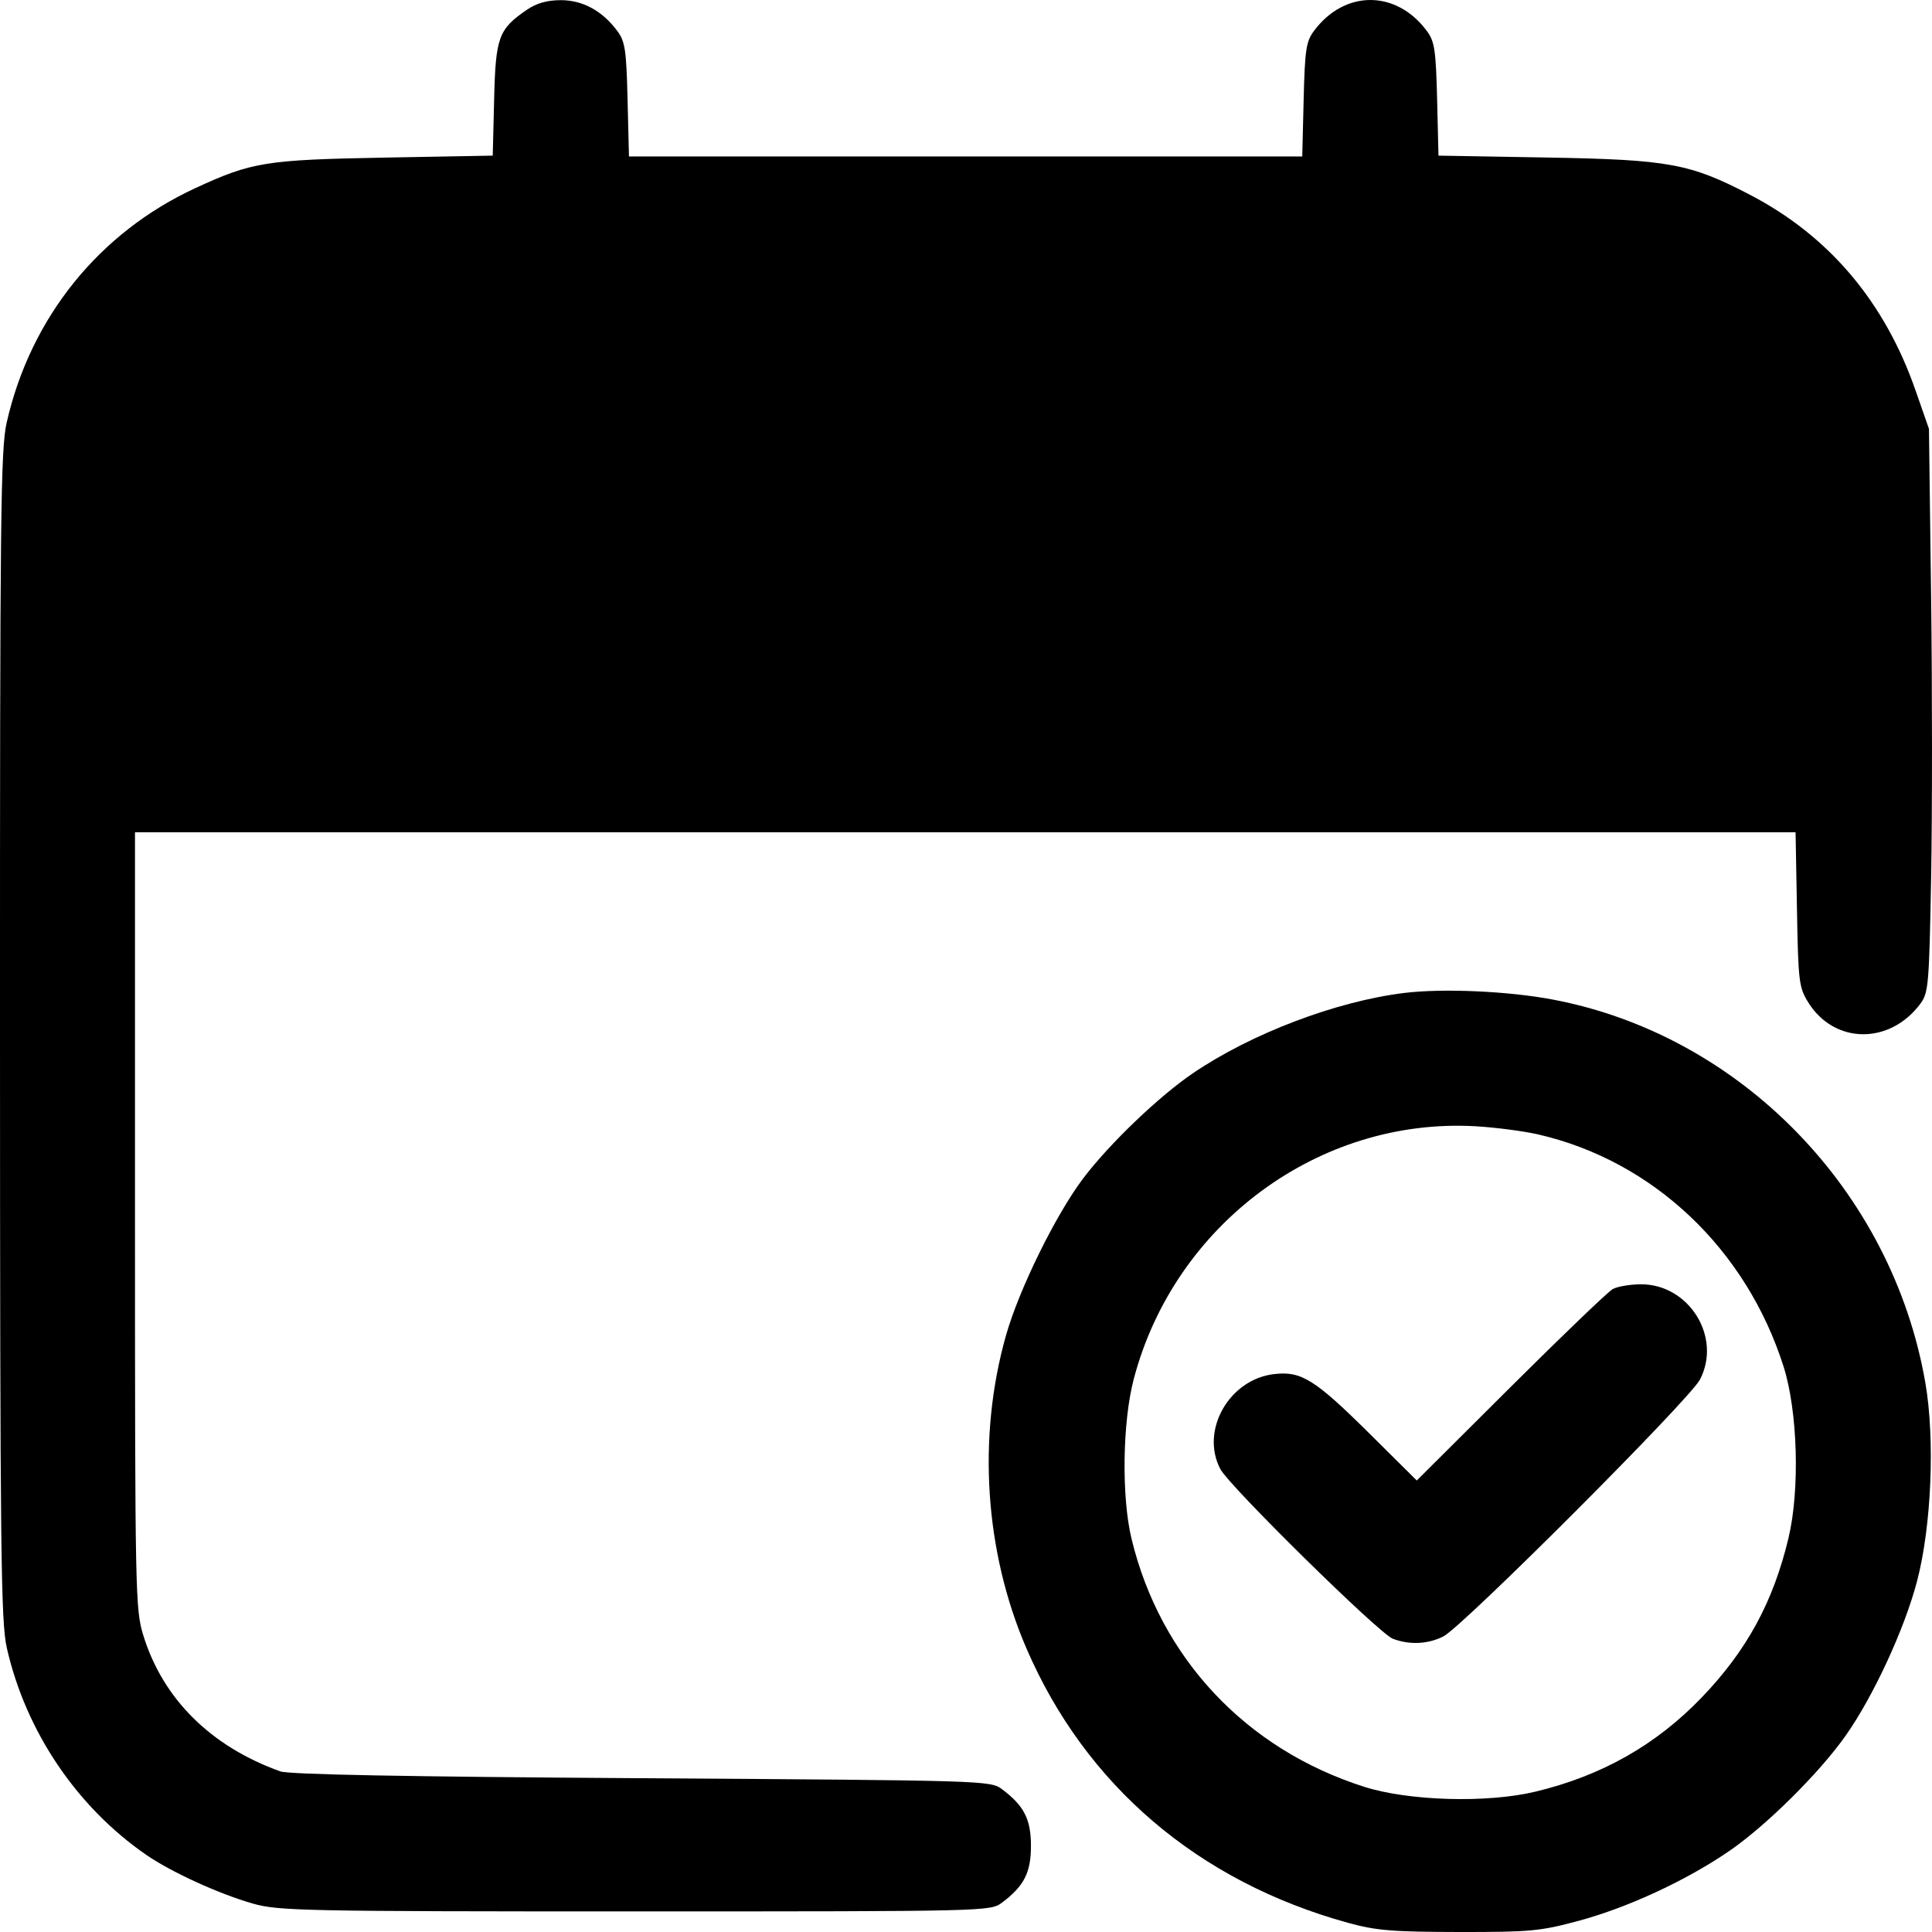 <svg width="47" height="47" viewBox="0 0 47 47" fill="none" xmlns="http://www.w3.org/2000/svg">
  <!-- Верхняя часть (красная) -->
  <path fill-rule="evenodd" clip-rule="evenodd" d="M12.822 0.235C12.128 0.708 12.057 0.901 12.021 2.416L11.987 3.786L9.354 3.834C6.467 3.887 6.126 3.941 4.754 4.576C2.408 5.659 0.742 7.729 0.163 10.278C0.015 10.93 -0.002 12.5 0 25.189C0.002 37.775 0.021 39.452 0.166 40.09C0.626 42.117 1.867 43.958 3.56 45.125C4.17 45.545 5.335 46.077 6.156 46.31C6.78 46.486 7.385 46.499 15.457 46.499C24.017 46.499 24.093 46.497 24.374 46.287C24.912 45.884 25.08 45.556 25.08 44.906C25.08 44.256 24.913 43.928 24.374 43.525C24.095 43.316 23.973 43.313 15.611 43.259C9.843 43.222 7.03 43.169 6.817 43.092C5.125 42.484 3.963 41.329 3.486 39.783C3.292 39.154 3.284 38.783 3.284 29.688V20.246H23.483H43.681L43.715 22.121C43.746 23.88 43.763 24.02 43.989 24.385C44.622 25.404 45.969 25.421 46.716 24.419C46.915 24.154 46.931 23.96 46.979 21.343C47.007 19.807 47.007 16.724 46.978 14.492L46.926 10.433L46.602 9.504C45.851 7.343 44.497 5.742 42.575 4.74C41.11 3.977 40.607 3.884 37.627 3.832L34.994 3.786L34.961 2.416C34.931 1.218 34.9 1.009 34.713 0.756C33.966 -0.252 32.709 -0.252 31.962 0.756C31.774 1.01 31.743 1.218 31.714 2.426L31.68 3.806H23.491H15.301L15.267 2.426C15.238 1.218 15.207 1.01 15.019 0.756C14.655 0.265 14.179 0.004 13.644 0.004C13.312 0.004 13.055 0.077 12.822 0.235Z" fill="#000000"/>
  <!-- Остальная часть (черная) -->
  <path fill-rule="evenodd" clip-rule="evenodd" d="M34.158 24.156C32.5 24.36 30.44 25.143 29.019 26.11C28.188 26.675 26.99 27.823 26.353 28.664C25.684 29.548 24.788 31.371 24.471 32.493C23.772 34.967 23.955 37.748 24.97 40.1C26.407 43.431 29.15 45.772 32.791 46.776C33.476 46.965 33.871 46.997 35.491 47C37.236 47.002 37.471 46.98 38.415 46.725C39.617 46.4 41.056 45.73 42.093 45.012C42.987 44.392 44.262 43.126 44.897 42.227C45.573 41.269 46.331 39.63 46.636 38.467C46.988 37.123 47.076 35.011 46.838 33.637C46.028 28.97 42.35 25.185 37.779 24.317C36.696 24.111 35.101 24.04 34.158 24.156ZM37.414 27.596C40.213 28.238 42.48 30.381 43.389 33.244C43.734 34.33 43.789 36.242 43.509 37.415C43.138 38.97 42.498 40.147 41.403 41.289C40.293 42.447 38.965 43.2 37.347 43.587C36.176 43.868 34.268 43.813 33.184 43.467C30.306 42.55 28.224 40.329 27.526 37.43C27.281 36.412 27.306 34.597 27.58 33.552C28.57 29.78 32.087 27.179 35.902 27.399C36.381 27.427 37.062 27.516 37.414 27.596ZM39.235 31.358C39.122 31.42 38.003 32.493 36.748 33.743L34.466 36.016L33.312 34.871C31.987 33.558 31.658 33.352 31.001 33.427C29.901 33.551 29.192 34.802 29.689 35.741C29.912 36.161 33.553 39.743 33.883 39.866C34.294 40.02 34.732 40 35.112 39.81C35.579 39.576 41.103 34.047 41.356 33.56C41.892 32.526 41.088 31.236 39.912 31.243C39.653 31.245 39.348 31.297 39.235 31.358Z" fill="#000"/>
</svg>